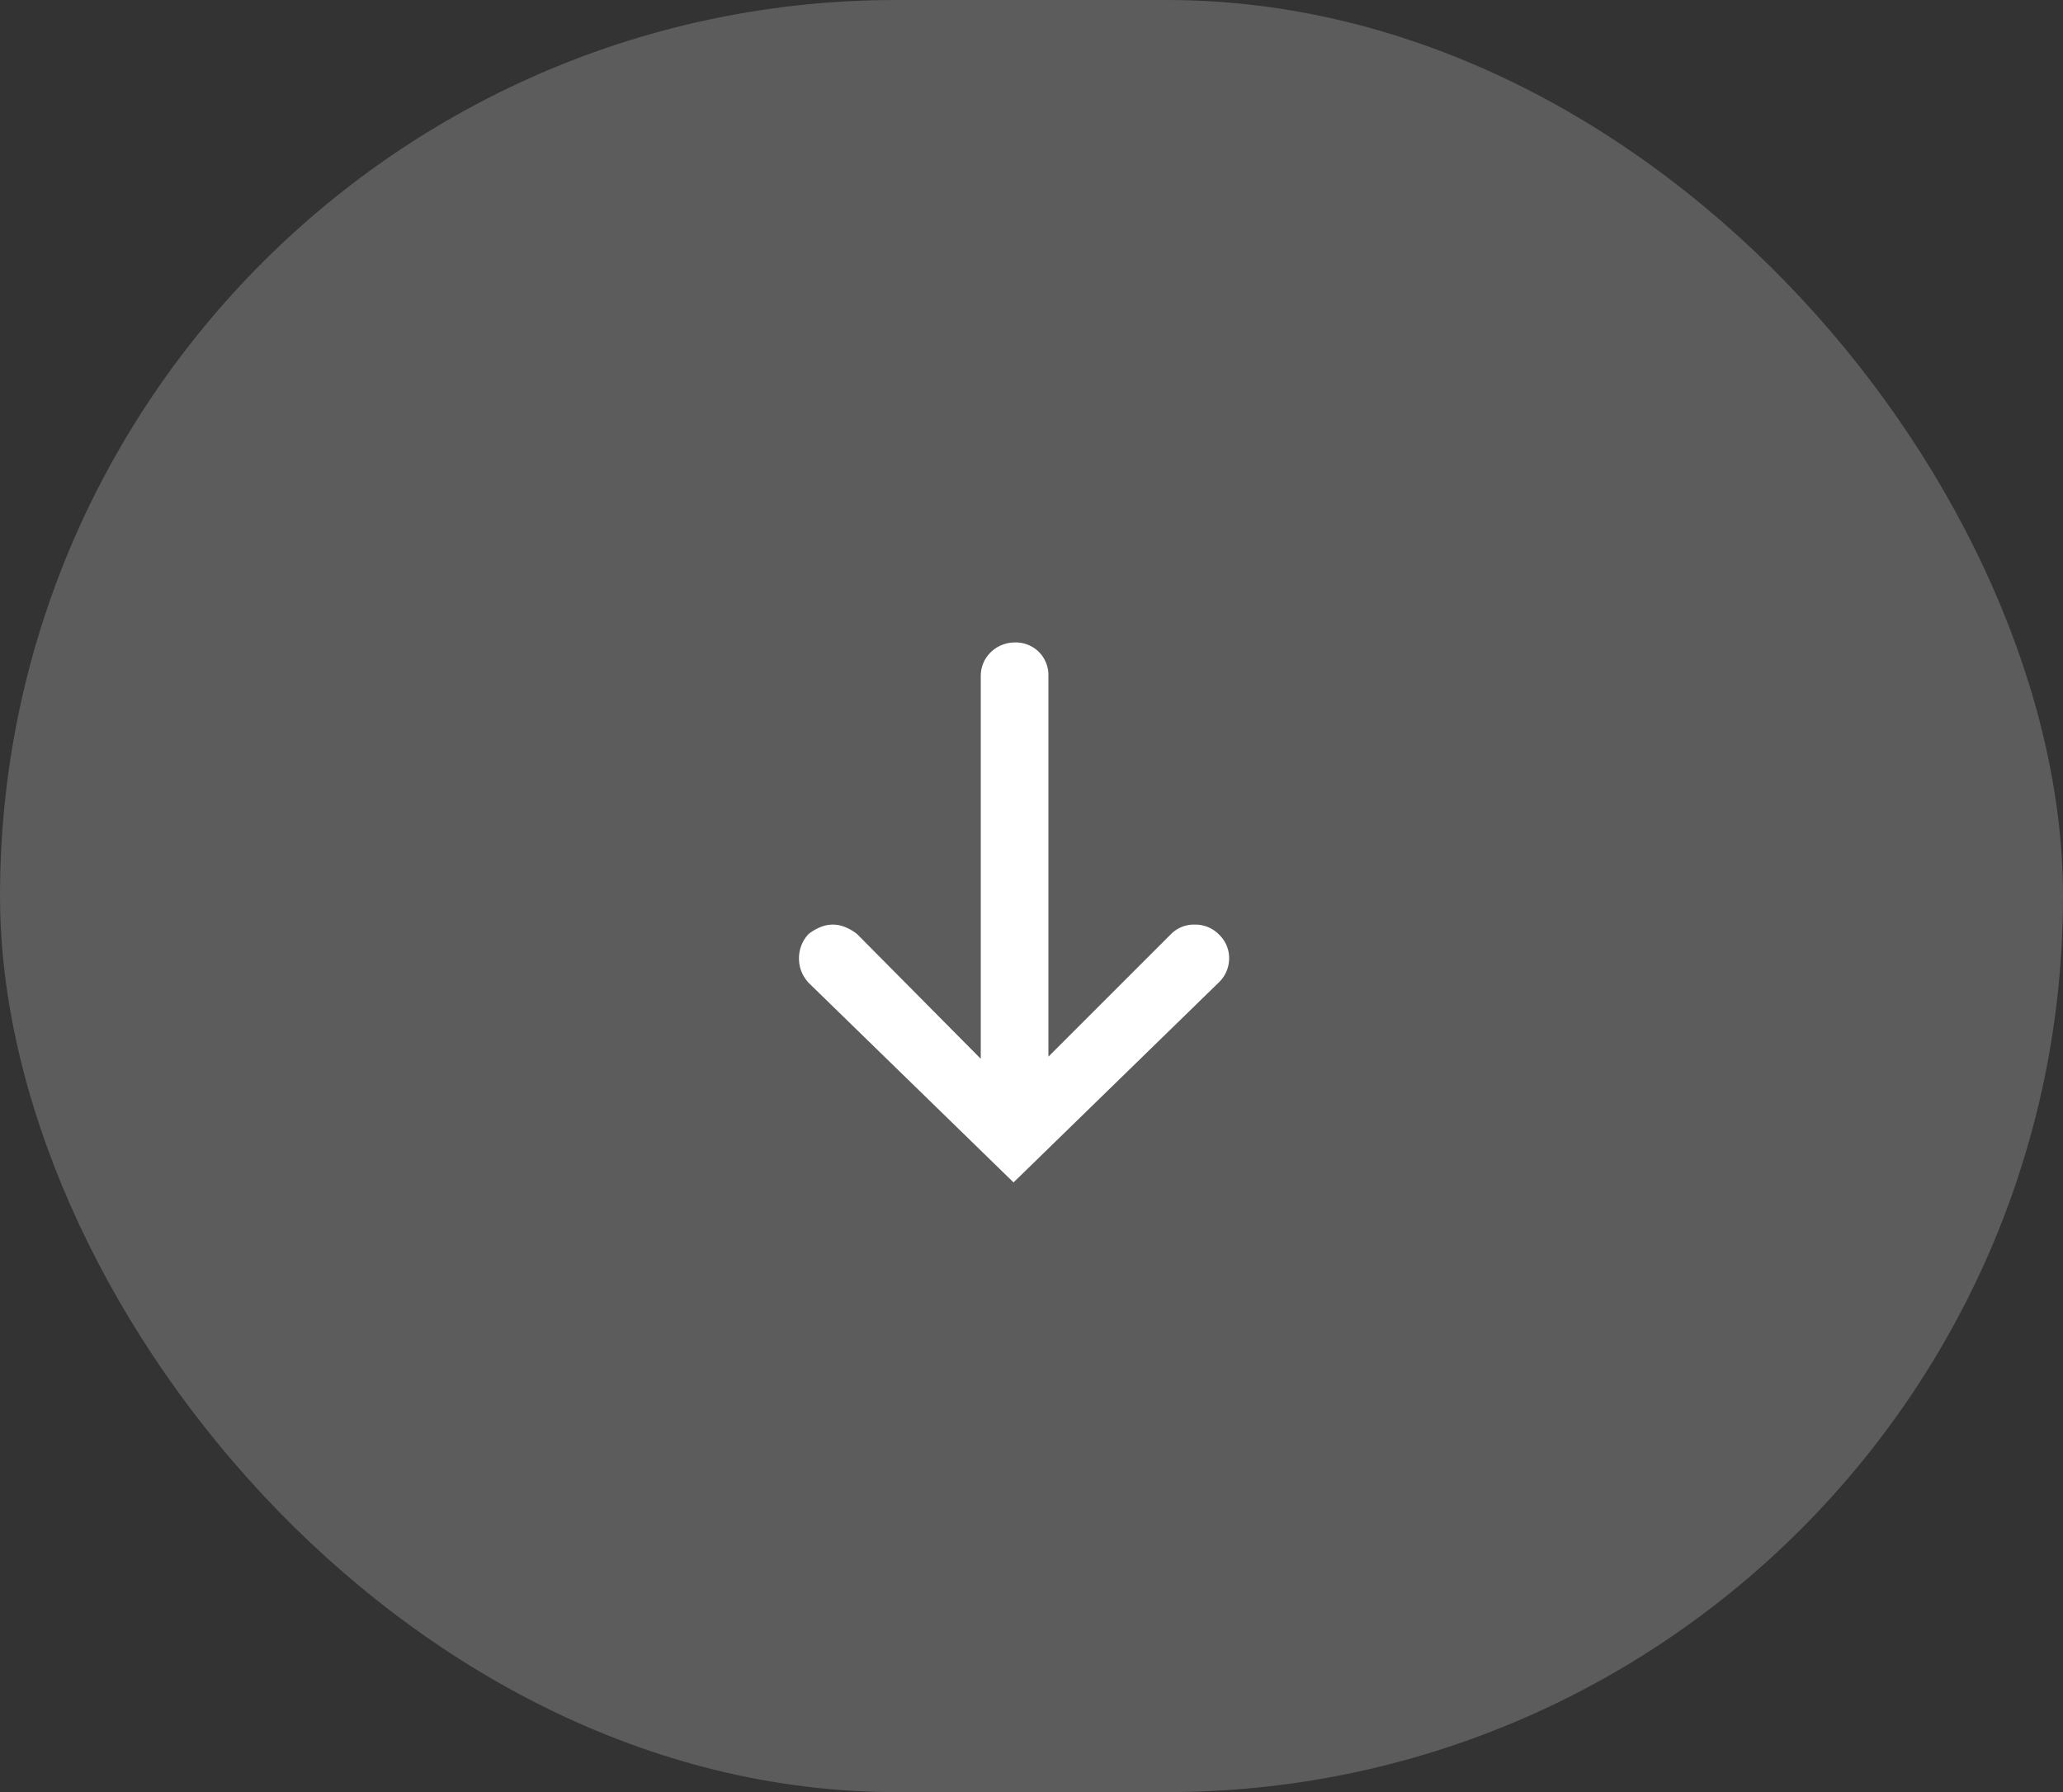 <svg xmlns="http://www.w3.org/2000/svg" width="61" height="53" viewBox="0 0 61 53">
    <rect x="0" y="0" width="61" height="53" fill="#333333" stroke="none"/>
    <g fill="#FFF" fill-rule="evenodd">
        <rect width="61" height="53" fill-opacity=".2" rx="26.5"/>
        <path d="M31 20a.973.973 0 0 0-.281-.719A.973.973 0 0 0 30 19a1.017 1.017 0 0 0-.86.484A.983.983 0 0 0 29 20v11.313l-3.656-3.688a1.424 1.424 0 0 0-.344-.203.968.968 0 0 0-.375-.078.968.968 0 0 0-.375.078c-.125.052-.24.12-.344.203a1.043 1.043 0 0 0-.281.719c0 .27.094.51.281.718l6.063 5.907 6.062-5.907a.988.988 0 0 0 .313-.718.961.961 0 0 0-.297-.703.979.979 0 0 0-.719-.297.954.954 0 0 0-.703.281L31 31.25V20z"/>
    </g>
</svg>
